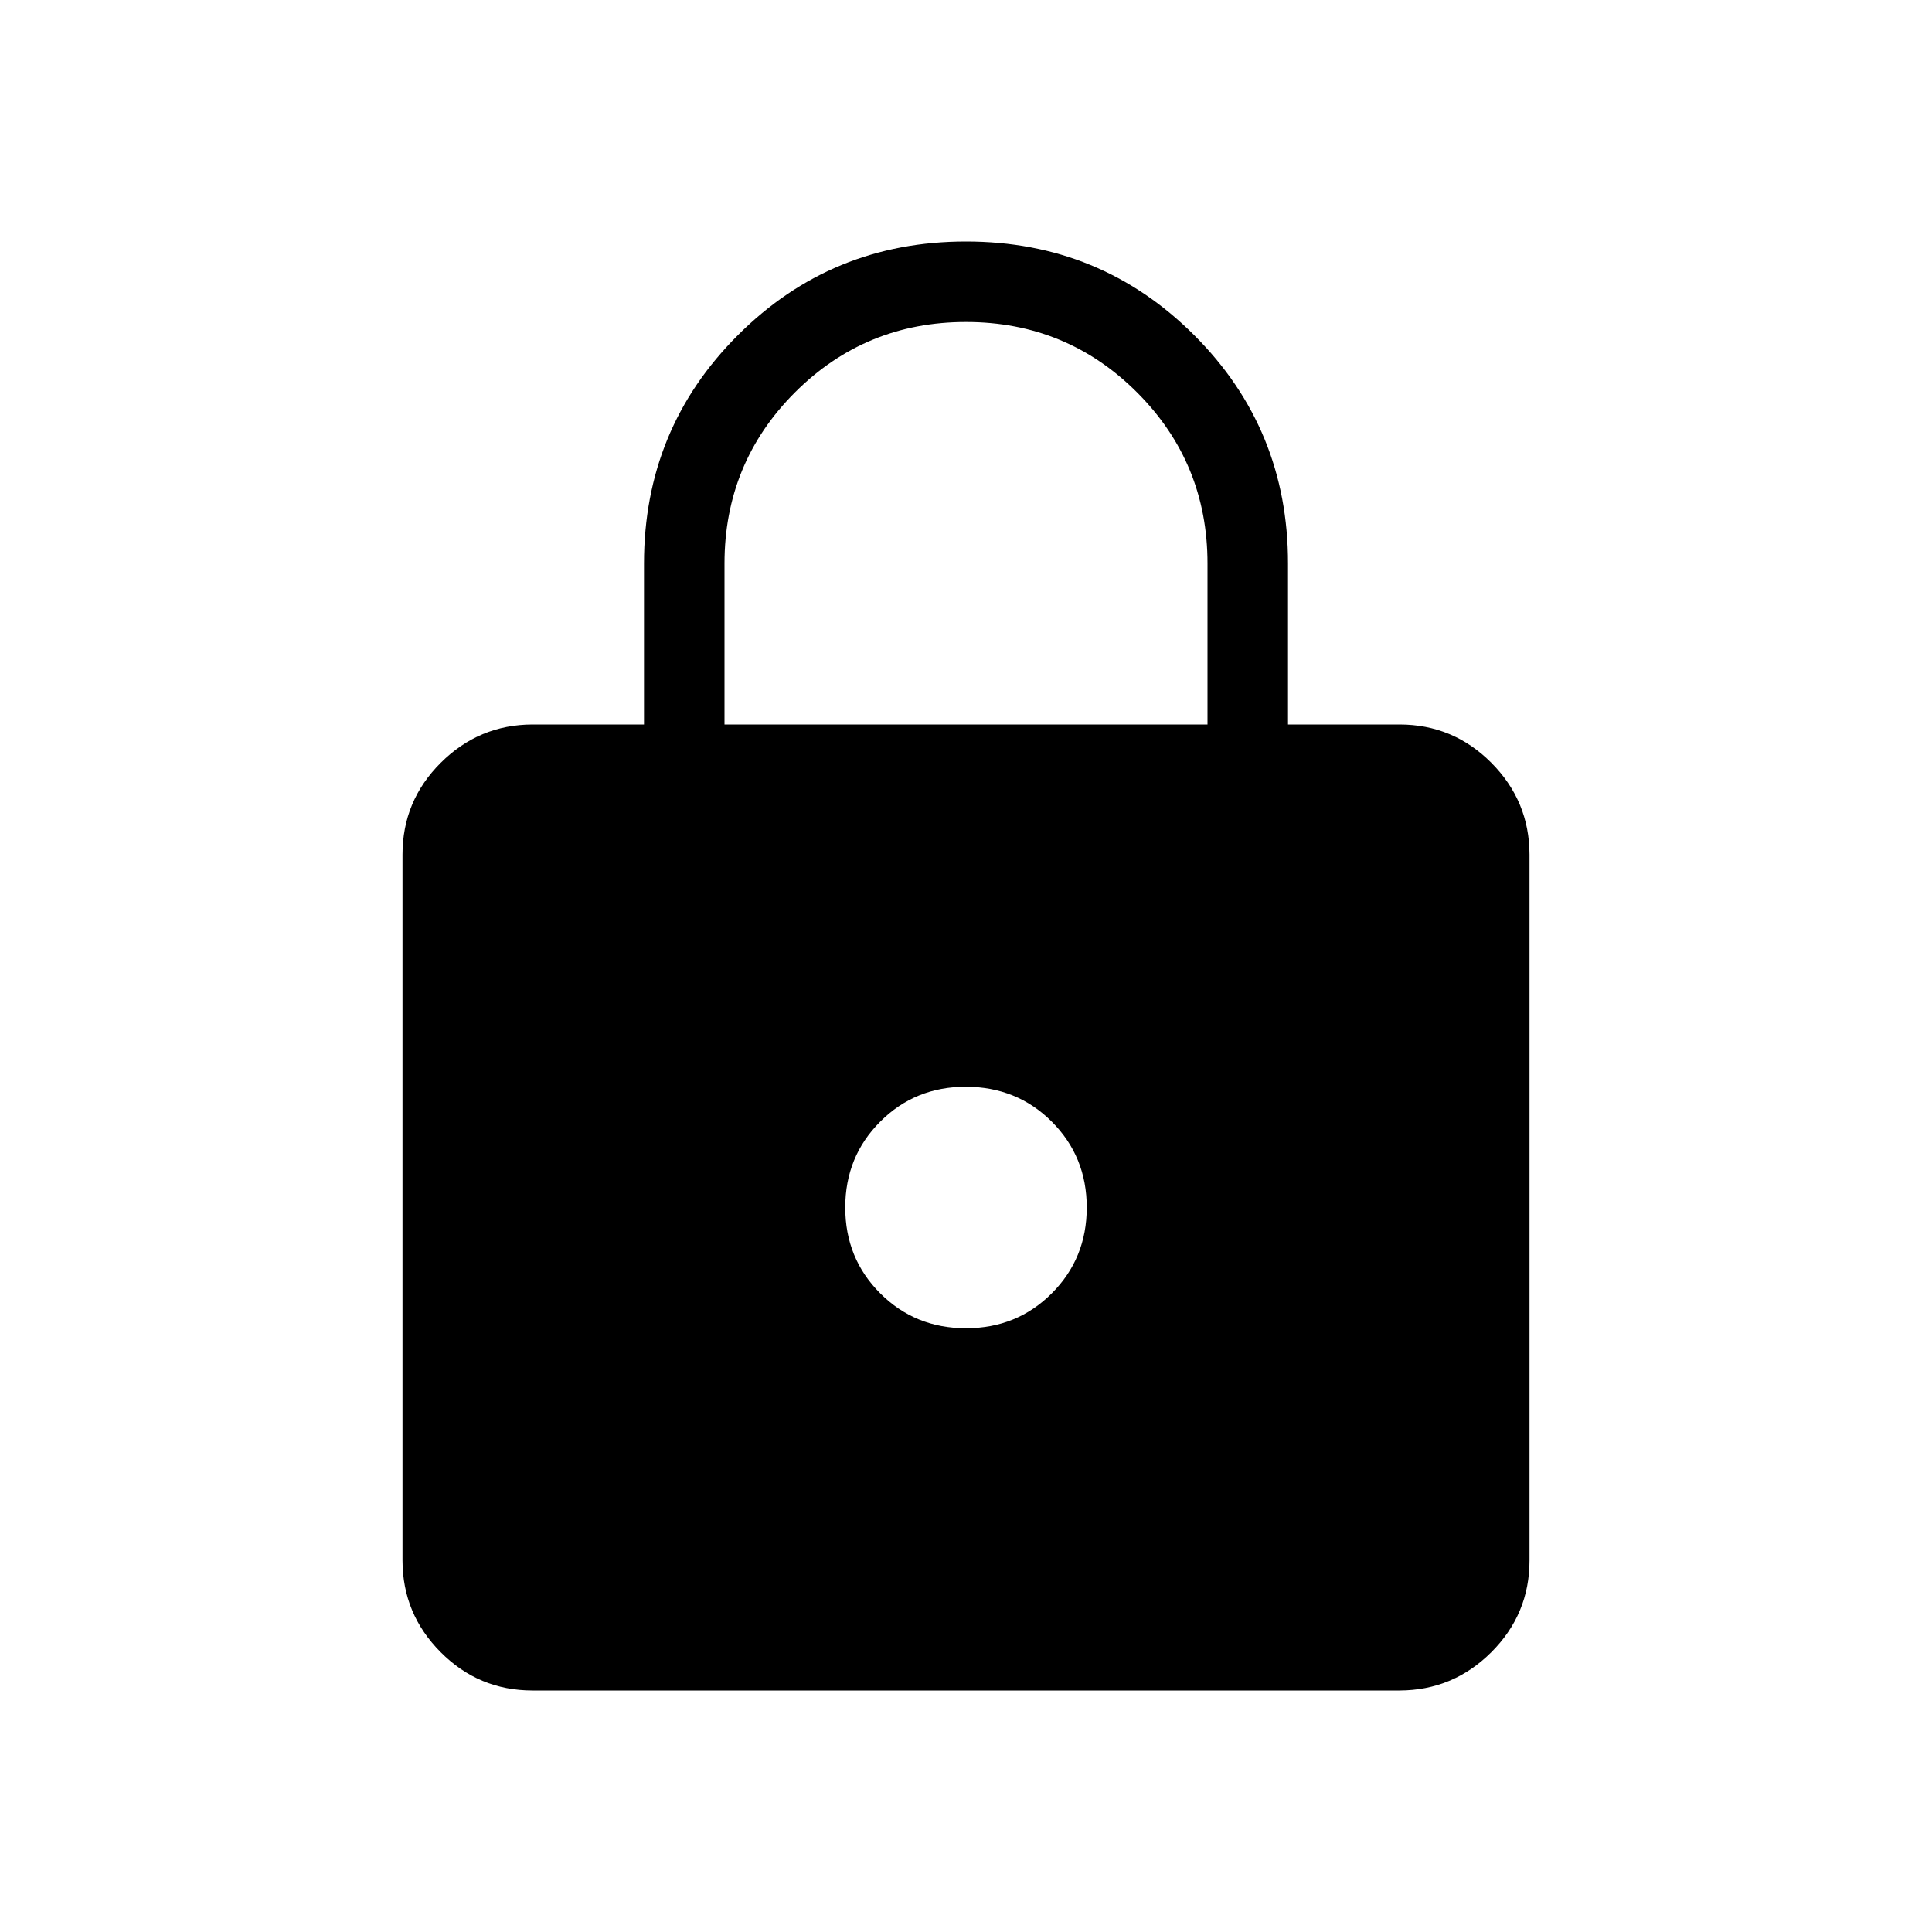 <svg width="24" height="24" viewBox="0 0 24 24" fill="none" xmlns="http://www.w3.org/2000/svg">
<path d="M6.616 21C6.171 21 5.791 20.842 5.475 20.525C5.159 20.208 5.001 19.829 5 19.386V10.616C5 10.172 5.158 9.792 5.475 9.476C5.792 9.16 6.172 9.001 6.615 9H8V7C8 5.886 8.388 4.941 9.165 4.165C9.941 3.388 10.886 3 12 3C13.114 3 14.059 3.388 14.836 4.165C15.613 4.942 16.001 5.887 16 7V9H17.385C17.829 9 18.209 9.158 18.525 9.475C18.841 9.792 18.999 10.172 19 10.615V19.385C19 19.829 18.842 20.209 18.525 20.525C18.208 20.841 17.828 20.999 17.385 21H6.616ZM12 16.5C12.422 16.5 12.777 16.355 13.066 16.066C13.355 15.777 13.5 15.422 13.5 15C13.5 14.578 13.355 14.223 13.066 13.934C12.777 13.645 12.421 13.501 12 13.5C11.579 13.499 11.223 13.644 10.934 13.934C10.645 14.223 10.5 14.578 10.5 15C10.5 15.422 10.645 15.777 10.934 16.066C11.223 16.355 11.578 16.5 12 16.5ZM9 9H15V7C15 6.167 14.708 5.458 14.125 4.875C13.542 4.292 12.833 4 12 4C11.167 4 10.458 4.292 9.875 4.875C9.292 5.458 9 6.167 9 7V9Z" fill="black"/>
</svg>
